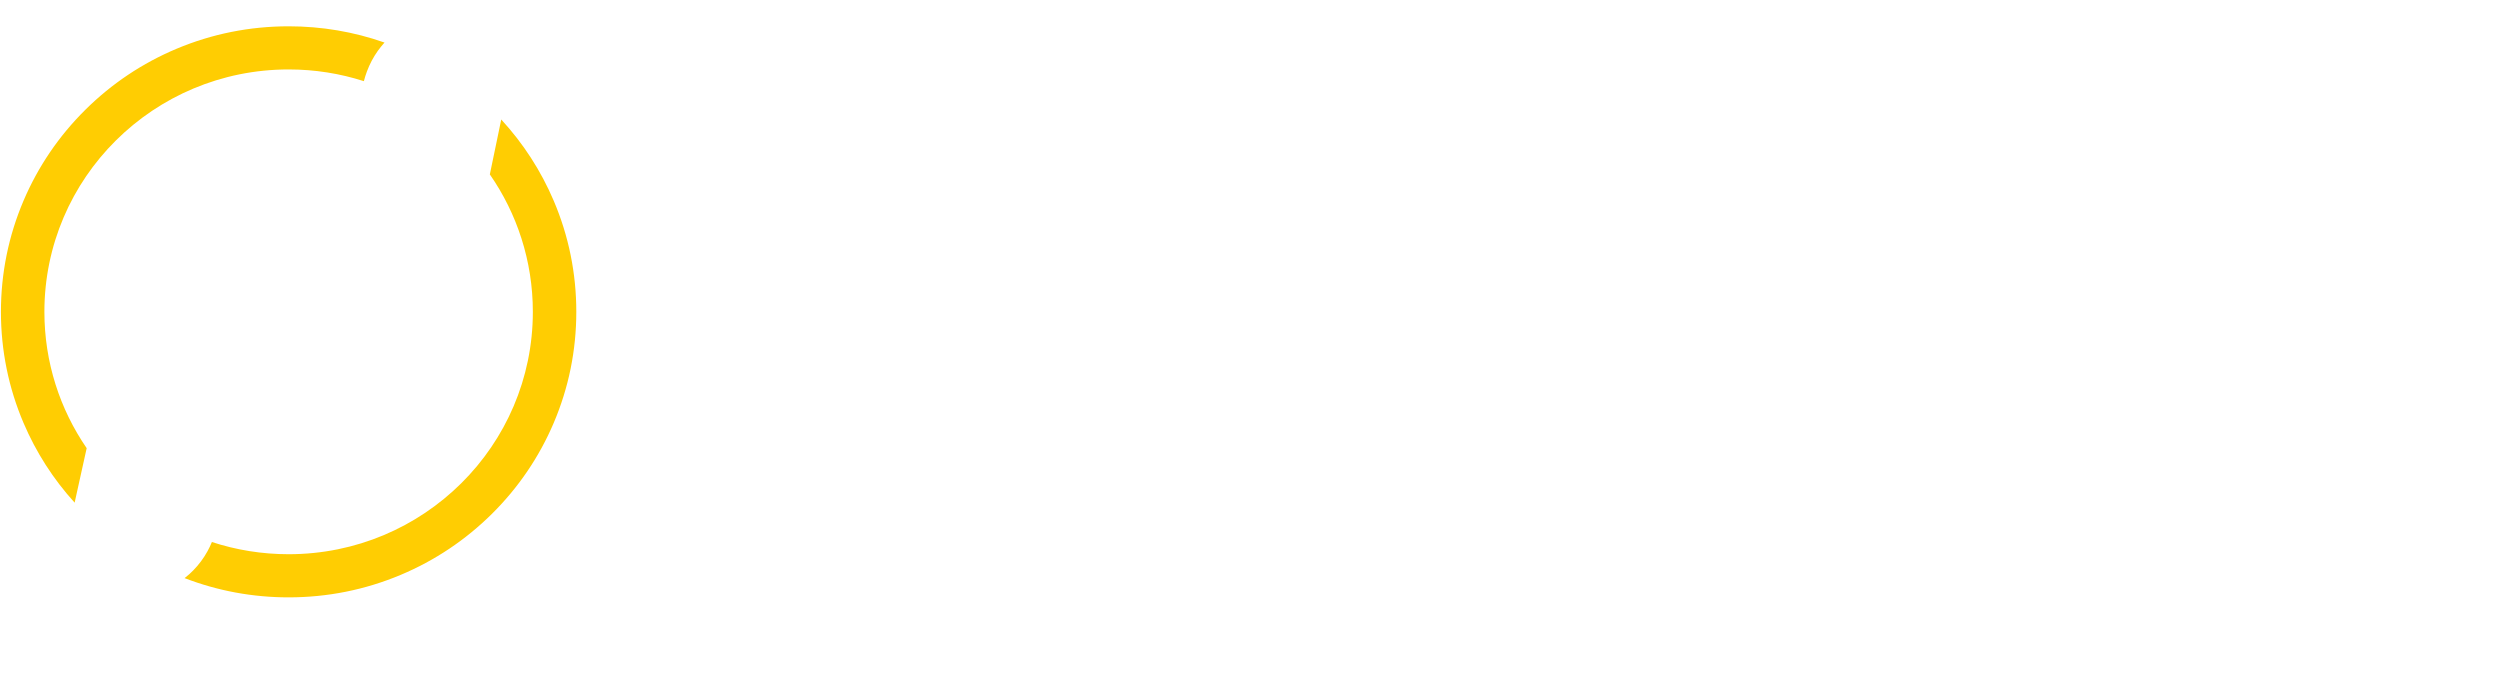 <?xml version="1.0" encoding="UTF-8" standalone="no"?>
<svg width="182px" height="49px" viewBox="0 0 182 49" version="1.1" xmlns="http://www.w3.org/2000/svg" xmlns:xlink="http://www.w3.org/1999/xlink" xmlns:sketch="http://www.bohemiancoding.com/sketch/ns">
    <!-- Generator: Sketch 3.4 (15575) - http://www.bohemiancoding.com/sketch -->
    <title>logo-reverse</title>
    <desc>Created with Sketch.</desc>
    <defs>
        <filter x="-50%" y="-50%" width="200%" height="200%" filterUnits="objectBoundingBox" id="filter-1">
            <feOffset dx="0" dy="2" in="SourceAlpha" result="shadowOffsetOuter1"></feOffset>
            <feGaussianBlur stdDeviation="2" in="shadowOffsetOuter1" result="shadowBlurOuter1"></feGaussianBlur>
            <feColorMatrix values="0 0 0 0 0   0 0 0 0 0   0 0 0 0 0  0 0 0 0.35 0" in="shadowBlurOuter1" type="matrix" result="shadowMatrixOuter1"></feColorMatrix>
            <feMerge>
                <feMergeNode in="shadowMatrixOuter1"></feMergeNode>
                <feMergeNode in="SourceGraphic"></feMergeNode>
            </feMerge>
        </filter>
        <filter x="-50%" y="-50%" width="200%" height="200%" filterUnits="objectBoundingBox" id="filter-2">
            <feOffset dx="0" dy="2" in="SourceAlpha" result="shadowOffsetOuter1"></feOffset>
            <feGaussianBlur stdDeviation="2" in="shadowOffsetOuter1" result="shadowBlurOuter1"></feGaussianBlur>
            <feColorMatrix values="0 0 0 0 0   0 0 0 0 0   0 0 0 0 0  0 0 0 0.35 0" in="shadowBlurOuter1" type="matrix" result="shadowMatrixOuter1"></feColorMatrix>
            <feMerge>
                <feMergeNode in="shadowMatrixOuter1"></feMergeNode>
                <feMergeNode in="SourceGraphic"></feMergeNode>
            </feMerge>
        </filter>
        <filter x="-50%" y="-50%" width="200%" height="200%" filterUnits="objectBoundingBox" id="filter-3">
            <feOffset dx="0" dy="2" in="SourceAlpha" result="shadowOffsetOuter1"></feOffset>
            <feGaussianBlur stdDeviation="2" in="shadowOffsetOuter1" result="shadowBlurOuter1"></feGaussianBlur>
            <feColorMatrix values="0 0 0 0 0   0 0 0 0 0   0 0 0 0 0  0 0 0 0.35 0" in="shadowBlurOuter1" type="matrix" result="shadowMatrixOuter1"></feColorMatrix>
            <feMerge>
                <feMergeNode in="shadowMatrixOuter1"></feMergeNode>
                <feMergeNode in="SourceGraphic"></feMergeNode>
            </feMerge>
        </filter>
        <filter x="-50%" y="-50%" width="200%" height="200%" filterUnits="objectBoundingBox" id="filter-4">
            <feOffset dx="0" dy="2" in="SourceAlpha" result="shadowOffsetOuter1"></feOffset>
            <feGaussianBlur stdDeviation="2" in="shadowOffsetOuter1" result="shadowBlurOuter1"></feGaussianBlur>
            <feColorMatrix values="0 0 0 0 0   0 0 0 0 0   0 0 0 0 0  0 0 0 0.35 0" in="shadowBlurOuter1" type="matrix" result="shadowMatrixOuter1"></feColorMatrix>
            <feMerge>
                <feMergeNode in="shadowMatrixOuter1"></feMergeNode>
                <feMergeNode in="SourceGraphic"></feMergeNode>
            </feMerge>
        </filter>
        <filter x="-50%" y="-50%" width="200%" height="200%" filterUnits="objectBoundingBox" id="filter-5">
            <feOffset dx="0" dy="2" in="SourceAlpha" result="shadowOffsetOuter1"></feOffset>
            <feGaussianBlur stdDeviation="2" in="shadowOffsetOuter1" result="shadowBlurOuter1"></feGaussianBlur>
            <feColorMatrix values="0 0 0 0 0   0 0 0 0 0   0 0 0 0 0  0 0 0 0.35 0" in="shadowBlurOuter1" type="matrix" result="shadowMatrixOuter1"></feColorMatrix>
            <feMerge>
                <feMergeNode in="shadowMatrixOuter1"></feMergeNode>
                <feMergeNode in="SourceGraphic"></feMergeNode>
            </feMerge>
        </filter>
        <filter x="-50%" y="-50%" width="200%" height="200%" filterUnits="objectBoundingBox" id="filter-6">
            <feOffset dx="0" dy="2" in="SourceAlpha" result="shadowOffsetOuter1"></feOffset>
            <feGaussianBlur stdDeviation="2" in="shadowOffsetOuter1" result="shadowBlurOuter1"></feGaussianBlur>
            <feColorMatrix values="0 0 0 0 0   0 0 0 0 0   0 0 0 0 0  0 0 0 0.35 0" in="shadowBlurOuter1" type="matrix" result="shadowMatrixOuter1"></feColorMatrix>
            <feMerge>
                <feMergeNode in="shadowMatrixOuter1"></feMergeNode>
                <feMergeNode in="SourceGraphic"></feMergeNode>
            </feMerge>
        </filter>
        <filter x="-50%" y="-50%" width="200%" height="200%" filterUnits="objectBoundingBox" id="filter-7">
            <feOffset dx="0" dy="2" in="SourceAlpha" result="shadowOffsetOuter1"></feOffset>
            <feGaussianBlur stdDeviation="2" in="shadowOffsetOuter1" result="shadowBlurOuter1"></feGaussianBlur>
            <feColorMatrix values="0 0 0 0 0   0 0 0 0 0   0 0 0 0 0  0 0 0 0.35 0" in="shadowBlurOuter1" type="matrix" result="shadowMatrixOuter1"></feColorMatrix>
            <feMerge>
                <feMergeNode in="shadowMatrixOuter1"></feMergeNode>
                <feMergeNode in="SourceGraphic"></feMergeNode>
            </feMerge>
        </filter>
        <filter x="-50%" y="-50%" width="200%" height="200%" filterUnits="objectBoundingBox" id="filter-8">
            <feOffset dx="0" dy="2" in="SourceAlpha" result="shadowOffsetOuter1"></feOffset>
            <feGaussianBlur stdDeviation="2" in="shadowOffsetOuter1" result="shadowBlurOuter1"></feGaussianBlur>
            <feColorMatrix values="0 0 0 0 0   0 0 0 0 0   0 0 0 0 0  0 0 0 0.35 0" in="shadowBlurOuter1" type="matrix" result="shadowMatrixOuter1"></feColorMatrix>
            <feMerge>
                <feMergeNode in="shadowMatrixOuter1"></feMergeNode>
                <feMergeNode in="SourceGraphic"></feMergeNode>
            </feMerge>
        </filter>
        <filter x="-50%" y="-50%" width="200%" height="200%" filterUnits="objectBoundingBox" id="filter-9">
            <feOffset dx="0" dy="2" in="SourceAlpha" result="shadowOffsetOuter1"></feOffset>
            <feGaussianBlur stdDeviation="2" in="shadowOffsetOuter1" result="shadowBlurOuter1"></feGaussianBlur>
            <feColorMatrix values="0 0 0 0 0   0 0 0 0 0   0 0 0 0 0  0 0 0 0.35 0" in="shadowBlurOuter1" type="matrix" result="shadowMatrixOuter1"></feColorMatrix>
            <feMerge>
                <feMergeNode in="shadowMatrixOuter1"></feMergeNode>
                <feMergeNode in="SourceGraphic"></feMergeNode>
            </feMerge>
        </filter>
        <filter x="-50%" y="-50%" width="200%" height="200%" filterUnits="objectBoundingBox" id="filter-10">
            <feOffset dx="0" dy="2" in="SourceAlpha" result="shadowOffsetOuter1"></feOffset>
            <feGaussianBlur stdDeviation="2" in="shadowOffsetOuter1" result="shadowBlurOuter1"></feGaussianBlur>
            <feColorMatrix values="0 0 0 0 0   0 0 0 0 0   0 0 0 0 0  0 0 0 0.35 0" in="shadowBlurOuter1" type="matrix" result="shadowMatrixOuter1"></feColorMatrix>
            <feMerge>
                <feMergeNode in="shadowMatrixOuter1"></feMergeNode>
                <feMergeNode in="SourceGraphic"></feMergeNode>
            </feMerge>
        </filter>
        <filter x="-50%" y="-50%" width="200%" height="200%" filterUnits="objectBoundingBox" id="filter-11">
            <feOffset dx="0" dy="2" in="SourceAlpha" result="shadowOffsetOuter1"></feOffset>
            <feGaussianBlur stdDeviation="2" in="shadowOffsetOuter1" result="shadowBlurOuter1"></feGaussianBlur>
            <feColorMatrix values="0 0 0 0 0   0 0 0 0 0   0 0 0 0 0  0 0 0 0.35 0" in="shadowBlurOuter1" type="matrix" result="shadowMatrixOuter1"></feColorMatrix>
            <feMerge>
                <feMergeNode in="shadowMatrixOuter1"></feMergeNode>
                <feMergeNode in="SourceGraphic"></feMergeNode>
            </feMerge>
        </filter>
    </defs>
    <g id="Page-1" stroke="none" stroke-width="1" fill="none" fill-rule="evenodd" sketch:type="MSPage">
        <g id="mockup/homepage-concept-1-copy" sketch:type="MSArtboardGroup" transform="translate(-224, -20)">
            <g id="header" sketch:type="MSLayerGroup">
                <g id="logo-reverse" transform="translate(224, 21.8)" sketch:type="MSShapeGroup">
                    <g id="Group">
                        <g id="Group-7">
                            <path d="M40.309,12.81 C39.38,10.63 38.097,8.646 36.49,6.899 L36.397,7.348 L36.304,7.799 L35.864,9.914 L35.763,10.401 L35.66,10.897 C37.635,13.74 38.791,17.187 38.791,20.901 C38.791,30.647 30.831,38.547 21.011,38.547 C19.06,38.547 17.183,38.235 15.426,37.659 C15.379,37.774 15.329,37.887 15.276,37.998 C15.223,38.111 15.165,38.221 15.106,38.33 C14.823,38.845 14.473,39.314 14.06,39.733 C13.979,39.815 13.895,39.895 13.809,39.974 C13.794,39.988 13.778,40.001 13.762,40.016 C13.657,40.109 13.549,40.2 13.438,40.287 C15.85,41.216 18.395,41.688 21.011,41.688 C23.838,41.688 26.581,41.138 29.164,40.054 C31.658,39.007 33.897,37.508 35.821,35.6 C37.744,33.691 39.254,31.468 40.309,28.992 C41.401,26.429 41.955,23.707 41.955,20.901 C41.955,18.095 41.401,15.373 40.309,12.81" id="Fill-1" fill="#FFCD02"></path>
                            <path d="M21.012,3.255 C22.923,3.255 24.764,3.554 26.49,4.109 C26.521,3.989 26.555,3.87 26.591,3.753 C26.629,3.635 26.669,3.519 26.711,3.405 C26.913,2.864 27.177,2.364 27.501,1.908 C27.576,1.803 27.654,1.699 27.736,1.599 C27.805,1.514 27.875,1.43 27.948,1.349 C27.963,1.331 27.979,1.315 27.994,1.298 C25.759,0.512 23.416,0.115 21.012,0.115 C18.185,0.115 15.442,0.664 12.859,1.748 C10.365,2.795 8.125,4.294 6.202,6.203 C4.279,8.111 2.769,10.335 1.714,12.81 C0.622,15.373 0.068,18.095 0.068,20.901 C0.068,23.707 0.622,26.429 1.714,28.992 C2.624,31.127 3.873,33.074 5.434,34.794 L5.532,34.349 L5.631,33.9 L6.095,31.801 L6.201,31.32 L6.31,30.827 C4.368,27.999 3.232,24.582 3.232,20.901 C3.232,11.155 11.192,3.255 21.012,3.255" id="Fill-3" fill="#FFCD02"></path>
                            <path d="M13.703,36.625 L16.564,23.791 L24.43,23.787 L22.27,33.816 L24.931,33.815 C24.974,33.814 25.014,33.809 25.059,33.809 C27.911,33.808 29.104,31.741 29.52,30.717 L34.053,8.907 L34.144,8.466 L34.235,8.031 L34.636,6.098 L34.723,5.68 L34.81,5.264 L35.698,0.991 L33.215,0.992 C33.215,0.992 31.436,1.001 29.999,2.122 C29.894,2.203 29.791,2.291 29.691,2.385 C29.597,2.473 29.506,2.565 29.417,2.664 C29.073,3.05 28.774,3.525 28.559,4.11 C28.517,4.223 28.479,4.34 28.444,4.462 C28.41,4.579 28.38,4.7 28.353,4.825 C28.347,4.854 28.34,4.883 28.334,4.913 L28.343,4.824 L25.69,17.806 L17.824,17.809 L19.768,8.748 L17.058,8.749 C13.27,8.751 12.408,12.396 12.407,12.404 L7.897,32.816 L7.8,33.253 L7.704,33.686 L7.28,35.607 L7.188,36.024 L7.097,36.436 L6.325,39.927 L8.815,39.926 C8.815,39.926 10.032,39.919 11.287,39.315 C11.419,39.252 11.551,39.182 11.682,39.104 C11.803,39.033 11.923,38.955 12.042,38.871 C12.49,38.552 12.912,38.137 13.249,37.595 C13.312,37.492 13.373,37.385 13.43,37.273 C13.485,37.166 13.537,37.055 13.585,36.939 C13.627,36.837 13.666,36.733 13.703,36.625" id="Fill-5" fill="#FFFFFF" filter="url(#filter-1)"></path>
                        </g>
                        <path d="M62.244,13.441 C62.072,13.659 61.905,13.823 61.742,13.932 C61.58,14.041 61.384,14.095 61.155,14.095 C60.935,14.095 60.715,14.024 60.496,13.882 C60.276,13.74 60.03,13.583 59.758,13.413 C59.486,13.242 59.173,13.086 58.819,12.943 C58.466,12.801 58.05,12.73 57.573,12.73 C57.134,12.73 56.749,12.792 56.42,12.915 C56.09,13.038 55.815,13.209 55.596,13.427 C55.376,13.645 55.211,13.901 55.101,14.195 C54.992,14.489 54.937,14.811 54.937,15.162 C54.937,15.541 55.044,15.858 55.259,16.115 C55.474,16.37 55.76,16.596 56.119,16.79 C56.477,16.985 56.88,17.162 57.329,17.323 C57.778,17.485 58.239,17.66 58.712,17.849 C59.185,18.039 59.648,18.257 60.102,18.504 C60.555,18.75 60.962,19.058 61.32,19.428 C61.678,19.798 61.965,20.243 62.179,20.765 C62.394,21.286 62.502,21.912 62.502,22.642 C62.502,23.685 62.32,24.666 61.957,25.586 C61.594,26.505 61.073,27.309 60.395,27.996 C59.717,28.683 58.893,29.229 57.924,29.631 C56.954,30.034 55.863,30.236 54.65,30.236 C54.048,30.236 53.444,30.169 52.837,30.037 C52.231,29.904 51.648,29.717 51.09,29.475 C50.531,29.233 50.012,28.946 49.535,28.615 C49.057,28.283 48.651,27.913 48.317,27.505 L49.979,25.344 C50.113,25.183 50.277,25.05 50.473,24.945 C50.669,24.841 50.867,24.789 51.068,24.789 C51.335,24.789 51.595,24.882 51.849,25.066 C52.102,25.251 52.381,25.455 52.687,25.678 C52.993,25.901 53.348,26.105 53.755,26.289 C54.16,26.474 54.659,26.567 55.252,26.567 C56.121,26.567 56.792,26.332 57.265,25.863 C57.738,25.393 57.974,24.699 57.974,23.78 C57.974,23.353 57.867,23.002 57.652,22.727 C57.437,22.452 57.155,22.22 56.806,22.03 C56.457,21.841 56.059,21.673 55.61,21.526 C55.161,21.379 54.702,21.22 54.235,21.049 C53.767,20.878 53.308,20.677 52.859,20.445 C52.41,20.212 52.011,19.909 51.662,19.535 C51.314,19.16 51.032,18.7 50.817,18.155 C50.602,17.61 50.495,16.939 50.495,16.143 C50.495,15.223 50.669,14.339 51.018,13.491 C51.367,12.642 51.865,11.891 52.515,11.237 C53.165,10.583 53.953,10.061 54.879,9.673 C55.806,9.284 56.847,9.09 58.003,9.09 C58.595,9.09 59.17,9.151 59.729,9.274 C60.288,9.398 60.811,9.568 61.298,9.786 C61.785,10.004 62.23,10.263 62.631,10.561 C63.032,10.86 63.371,11.185 63.648,11.535 L62.244,13.441 Z" id="Fill-9" fill="#FFFFFF" filter="url(#filter-2)"></path>
                        <path d="M76.514,18.87 C76.514,19.543 76.38,20.16 76.112,20.719 C75.845,21.278 75.379,21.774 74.716,22.205 C74.051,22.636 73.158,23.004 72.036,23.307 C70.914,23.611 69.502,23.848 67.802,24.018 C67.821,25.023 68.043,25.758 68.468,26.222 C68.894,26.687 69.522,26.919 70.353,26.919 C70.744,26.919 71.083,26.886 71.37,26.82 C71.656,26.753 71.907,26.668 72.122,26.564 C72.337,26.459 72.531,26.35 72.702,26.237 C72.874,26.123 73.039,26.014 73.197,25.91 C73.354,25.805 73.519,25.72 73.691,25.654 C73.863,25.587 74.059,25.554 74.278,25.554 C74.422,25.554 74.56,25.59 74.694,25.661 C74.828,25.732 74.947,25.824 75.052,25.938 L76.199,27.261 C75.673,27.772 75.16,28.216 74.658,28.59 C74.157,28.965 73.641,29.273 73.111,29.514 C72.581,29.756 72.017,29.934 71.42,30.048 C70.823,30.162 70.171,30.218 69.464,30.218 C68.585,30.218 67.778,30.069 67.043,29.77 C66.307,29.472 65.675,29.05 65.144,28.505 C64.614,27.96 64.203,27.303 63.912,26.535 C63.621,25.767 63.475,24.914 63.475,23.975 C63.475,23.189 63.564,22.421 63.74,21.672 C63.917,20.923 64.17,20.219 64.5,19.56 C64.829,18.901 65.232,18.294 65.71,17.74 C66.188,17.185 66.725,16.709 67.322,16.31 C67.919,15.912 68.573,15.602 69.285,15.379 C69.997,15.156 70.754,15.045 71.556,15.045 C72.349,15.045 73.054,15.159 73.67,15.386 C74.285,15.614 74.804,15.91 75.224,16.275 C75.644,16.64 75.964,17.05 76.184,17.505 C76.404,17.96 76.514,18.415 76.514,18.87 M71.298,18.017 C70.563,18.017 69.918,18.309 69.364,18.892 C68.81,19.475 68.394,20.273 68.117,21.288 C69.044,21.145 69.794,20.996 70.367,20.84 C70.94,20.683 71.384,20.513 71.699,20.328 C72.015,20.143 72.227,19.944 72.337,19.731 C72.447,19.517 72.502,19.287 72.502,19.041 C72.502,18.794 72.406,18.562 72.215,18.344 C72.024,18.126 71.718,18.017 71.298,18.017" id="Fill-11" fill="#FFFFFF" filter="url(#filter-3)"></path>
                        <path d="M76.739,30.19 L78.544,15.443 L80.836,15.443 C81.295,15.443 81.653,15.55 81.911,15.763 C82.169,15.977 82.298,16.325 82.298,16.808 L82.298,18.487 C82.661,17.852 83.048,17.306 83.458,16.851 C83.869,16.396 84.292,16.043 84.726,15.792 C85.161,15.541 85.605,15.398 86.059,15.365 C86.512,15.332 86.969,15.42 87.427,15.628 L86.625,19.71 C86.08,19.482 85.572,19.378 85.099,19.396 C84.626,19.416 84.191,19.577 83.795,19.88 C83.399,20.183 83.041,20.639 82.72,21.245 C82.4,21.852 82.126,22.624 81.897,23.563 L81.094,30.19 L76.739,30.19 Z" id="Fill-13" fill="#FFFFFF" filter="url(#filter-4)"></path>
                        <path d="M88.107,15.358 L91.775,15.358 C92.081,15.358 92.322,15.432 92.499,15.579 C92.675,15.726 92.788,15.908 92.836,16.126 L93.81,22.739 C93.896,23.298 93.967,23.846 94.025,24.381 C94.082,24.917 94.13,25.455 94.168,25.995 C94.34,25.465 94.524,24.931 94.72,24.395 C94.915,23.86 95.137,23.307 95.386,22.739 L97.994,16.126 C98.098,15.908 98.256,15.726 98.466,15.579 C98.676,15.432 98.911,15.358 99.168,15.358 L102.693,15.358 L95.472,30.105 L91.718,30.105 L88.107,15.358 Z" id="Fill-15" fill="#FFFFFF" filter="url(#filter-5)"></path>
                        <path d="M108.163,15.403 L106.386,30.15 L102.002,30.15 L103.779,15.403 L108.163,15.403 Z M108.994,11.364 C108.994,11.715 108.918,12.045 108.765,12.353 C108.612,12.661 108.411,12.931 108.163,13.163 C107.915,13.396 107.631,13.58 107.311,13.718 C106.991,13.856 106.663,13.924 106.329,13.924 C105.995,13.924 105.675,13.856 105.369,13.718 C105.064,13.58 104.794,13.396 104.56,13.163 C104.326,12.931 104.137,12.661 103.994,12.353 C103.851,12.045 103.779,11.715 103.779,11.364 C103.779,11.014 103.851,10.682 103.994,10.369 C104.137,10.056 104.331,9.781 104.574,9.544 C104.818,9.307 105.092,9.12 105.398,8.982 C105.703,8.845 106.024,8.776 106.358,8.776 C106.702,8.776 107.031,8.843 107.346,8.975 C107.662,9.108 107.941,9.293 108.185,9.53 C108.428,9.767 108.624,10.042 108.772,10.355 C108.92,10.668 108.994,11.004 108.994,11.364 L108.994,11.364 Z" id="Fill-17" fill="#FFFFFF" filter="url(#filter-6)"></path>
                        <path d="M118.69,18.372 C118.557,18.543 118.433,18.666 118.318,18.742 C118.203,18.818 118.05,18.856 117.859,18.856 C117.668,18.856 117.479,18.813 117.293,18.728 C117.107,18.643 116.907,18.546 116.692,18.436 C116.476,18.328 116.233,18.23 115.961,18.145 C115.689,18.06 115.376,18.017 115.022,18.017 C114.363,18.017 113.893,18.143 113.611,18.394 C113.329,18.645 113.188,18.97 113.188,19.368 C113.188,19.624 113.267,19.842 113.425,20.022 C113.583,20.202 113.79,20.363 114.048,20.505 C114.306,20.648 114.6,20.778 114.929,20.897 C115.259,21.015 115.595,21.148 115.939,21.295 C116.283,21.442 116.62,21.61 116.95,21.8 C117.279,21.99 117.573,22.222 117.831,22.496 C118.089,22.772 118.296,23.099 118.454,23.478 C118.612,23.857 118.69,24.307 118.69,24.829 C118.69,25.568 118.542,26.268 118.246,26.926 C117.95,27.585 117.525,28.159 116.971,28.647 C116.417,29.135 115.746,29.524 114.958,29.813 C114.17,30.102 113.284,30.247 112.3,30.247 C111.832,30.247 111.369,30.199 110.91,30.105 C110.452,30.01 110.019,29.882 109.614,29.721 C109.207,29.56 108.837,29.367 108.503,29.145 C108.168,28.922 107.897,28.683 107.687,28.426 L108.775,26.805 C108.909,26.616 109.064,26.467 109.241,26.358 C109.418,26.249 109.635,26.194 109.893,26.194 C110.131,26.194 110.337,26.251 110.509,26.364 C110.681,26.478 110.867,26.602 111.068,26.734 C111.268,26.867 111.507,26.99 111.784,27.104 C112.061,27.218 112.424,27.275 112.873,27.275 C113.504,27.275 113.972,27.135 114.277,26.855 C114.583,26.576 114.736,26.246 114.736,25.867 C114.736,25.573 114.657,25.331 114.499,25.142 C114.342,24.952 114.134,24.788 113.876,24.651 C113.618,24.514 113.327,24.39 113.002,24.281 C112.677,24.172 112.343,24.052 111.999,23.919 C111.655,23.786 111.321,23.632 110.996,23.456 C110.672,23.281 110.38,23.061 110.122,22.795 C109.864,22.53 109.657,22.203 109.499,21.814 C109.341,21.425 109.262,20.956 109.262,20.406 C109.262,19.723 109.389,19.06 109.642,18.415 C109.895,17.77 110.273,17.199 110.774,16.702 C111.276,16.204 111.899,15.803 112.644,15.5 C113.389,15.196 114.258,15.045 115.251,15.045 C116.245,15.045 117.131,15.216 117.91,15.557 C118.688,15.898 119.33,16.315 119.837,16.808 L118.69,18.372 Z" id="Fill-19" fill="#FFFFFF" filter="url(#filter-7)"></path>
                        <path d="M152.936,18.87 C152.936,19.543 152.803,20.16 152.535,20.719 C152.268,21.278 151.802,21.774 151.138,22.205 C150.474,22.636 149.581,23.004 148.459,23.307 C147.336,23.611 145.925,23.848 144.225,24.018 C144.244,25.023 144.466,25.758 144.891,26.222 C145.316,26.687 145.944,26.919 146.775,26.919 C147.167,26.919 147.506,26.886 147.793,26.82 C148.079,26.753 148.33,26.668 148.545,26.564 C148.76,26.459 148.953,26.35 149.125,26.237 C149.297,26.123 149.462,26.014 149.619,25.91 C149.777,25.805 149.942,25.72 150.114,25.654 C150.286,25.587 150.481,25.554 150.701,25.554 C150.845,25.554 150.983,25.59 151.117,25.661 C151.25,25.732 151.37,25.824 151.475,25.938 L152.621,27.261 C152.096,27.772 151.582,28.216 151.081,28.59 C150.579,28.965 150.064,29.273 149.533,29.514 C149.004,29.756 148.439,29.934 147.843,30.048 C147.246,30.162 146.594,30.218 145.887,30.218 C145.008,30.218 144.201,30.069 143.466,29.77 C142.73,29.472 142.097,29.05 141.567,28.505 C141.037,27.96 140.626,27.303 140.335,26.535 C140.043,25.767 139.898,24.914 139.898,23.975 C139.898,23.189 139.986,22.421 140.163,21.672 C140.34,20.923 140.593,20.219 140.922,19.56 C141.252,18.901 141.655,18.294 142.133,17.74 C142.611,17.185 143.148,16.709 143.745,16.31 C144.342,15.912 144.996,15.602 145.708,15.379 C146.419,15.156 147.177,15.045 147.979,15.045 C148.772,15.045 149.476,15.159 150.092,15.386 C150.708,15.614 151.226,15.91 151.647,16.275 C152.067,16.64 152.387,17.05 152.607,17.505 C152.827,17.96 152.936,18.415 152.936,18.87 M147.721,18.017 C146.985,18.017 146.341,18.309 145.787,18.892 C145.233,19.475 144.817,20.273 144.54,21.288 C145.467,21.145 146.217,20.996 146.79,20.84 C147.363,20.683 147.807,20.513 148.122,20.328 C148.437,20.143 148.65,19.944 148.76,19.731 C148.87,19.517 148.925,19.287 148.925,19.041 C148.925,18.794 148.829,18.562 148.638,18.344 C148.447,18.126 148.141,18.017 147.721,18.017" id="Fill-21" fill="#FFFFFF" filter="url(#filter-8)"></path>
                        <path d="M154.109,30.19 L155.914,15.443 L158.206,15.443 C158.665,15.443 159.023,15.55 159.281,15.763 C159.539,15.977 159.668,16.325 159.668,16.808 L159.668,18.487 C160.031,17.852 160.418,17.306 160.829,16.851 C161.239,16.396 161.662,16.043 162.096,15.792 C162.531,15.541 162.975,15.398 163.429,15.365 C163.883,15.332 164.339,15.42 164.797,15.628 L163.995,19.71 C163.451,19.482 162.942,19.378 162.469,19.396 C161.996,19.416 161.561,19.577 161.165,19.88 C160.769,20.183 160.411,20.639 160.09,21.245 C159.771,21.852 159.496,22.624 159.267,23.563 L158.464,30.19 L154.109,30.19 Z" id="Fill-23" fill="#FFFFFF" filter="url(#filter-9)"></path>
                        <path d="M170.117,30.247 C169.286,30.247 168.51,30.109 167.789,29.834 C167.068,29.56 166.442,29.159 165.912,28.633 C165.382,28.107 164.966,27.457 164.666,26.685 C164.365,25.912 164.214,25.023 164.214,24.018 C164.214,22.71 164.431,21.508 164.866,20.413 C165.3,19.318 165.886,18.372 166.621,17.576 C167.357,16.78 168.209,16.159 169.179,15.713 C170.148,15.268 171.168,15.045 172.238,15.045 C173.069,15.045 173.843,15.182 174.559,15.457 C175.276,15.732 175.899,16.133 176.429,16.659 C176.959,17.185 177.377,17.835 177.683,18.607 C177.988,19.38 178.141,20.269 178.141,21.274 C178.141,22.563 177.924,23.755 177.489,24.85 C177.054,25.945 176.469,26.893 175.734,27.694 C174.998,28.495 174.146,29.121 173.176,29.571 C172.207,30.022 171.187,30.247 170.117,30.247 M170.518,26.976 C171.015,26.976 171.459,26.827 171.851,26.528 C172.243,26.23 172.575,25.822 172.847,25.305 C173.119,24.788 173.329,24.187 173.477,23.499 C173.625,22.812 173.699,22.079 173.699,21.302 C173.699,20.231 173.554,19.465 173.262,19.005 C172.971,18.546 172.496,18.316 171.837,18.316 C171.34,18.316 170.896,18.465 170.504,18.764 C170.112,19.062 169.781,19.468 169.508,19.979 C169.236,20.491 169.026,21.094 168.878,21.785 C168.73,22.478 168.656,23.213 168.656,23.99 C168.656,25.042 168.801,25.803 169.093,26.272 C169.384,26.741 169.86,26.976 170.518,26.976" id="Fill-25" fill="#FFFFFF" filter="url(#filter-10)"></path>
                        <path d="M137.854,9.403 C137.854,9.403 135.448,9.416 135.166,11.68 L134.435,17.548 L126.899,17.548 L127.913,9.403 L125.615,9.403 C125.615,9.403 123.251,9.419 122.936,11.627 L120.634,30.123 L123.193,30.123 C123.771,30.054 125.197,29.73 125.57,28.21 L126.356,21.847 L133.893,21.847 L132.87,30.123 L135.432,30.123 C136.008,30.054 137.424,29.734 137.805,28.232 L140.149,9.403 L137.854,9.403 Z" id="Fill-27" fill="#FFFFFF" filter="url(#filter-11)"></path>
                    </g>
                </g>
            </g>
        </g>
    </g>
</svg>